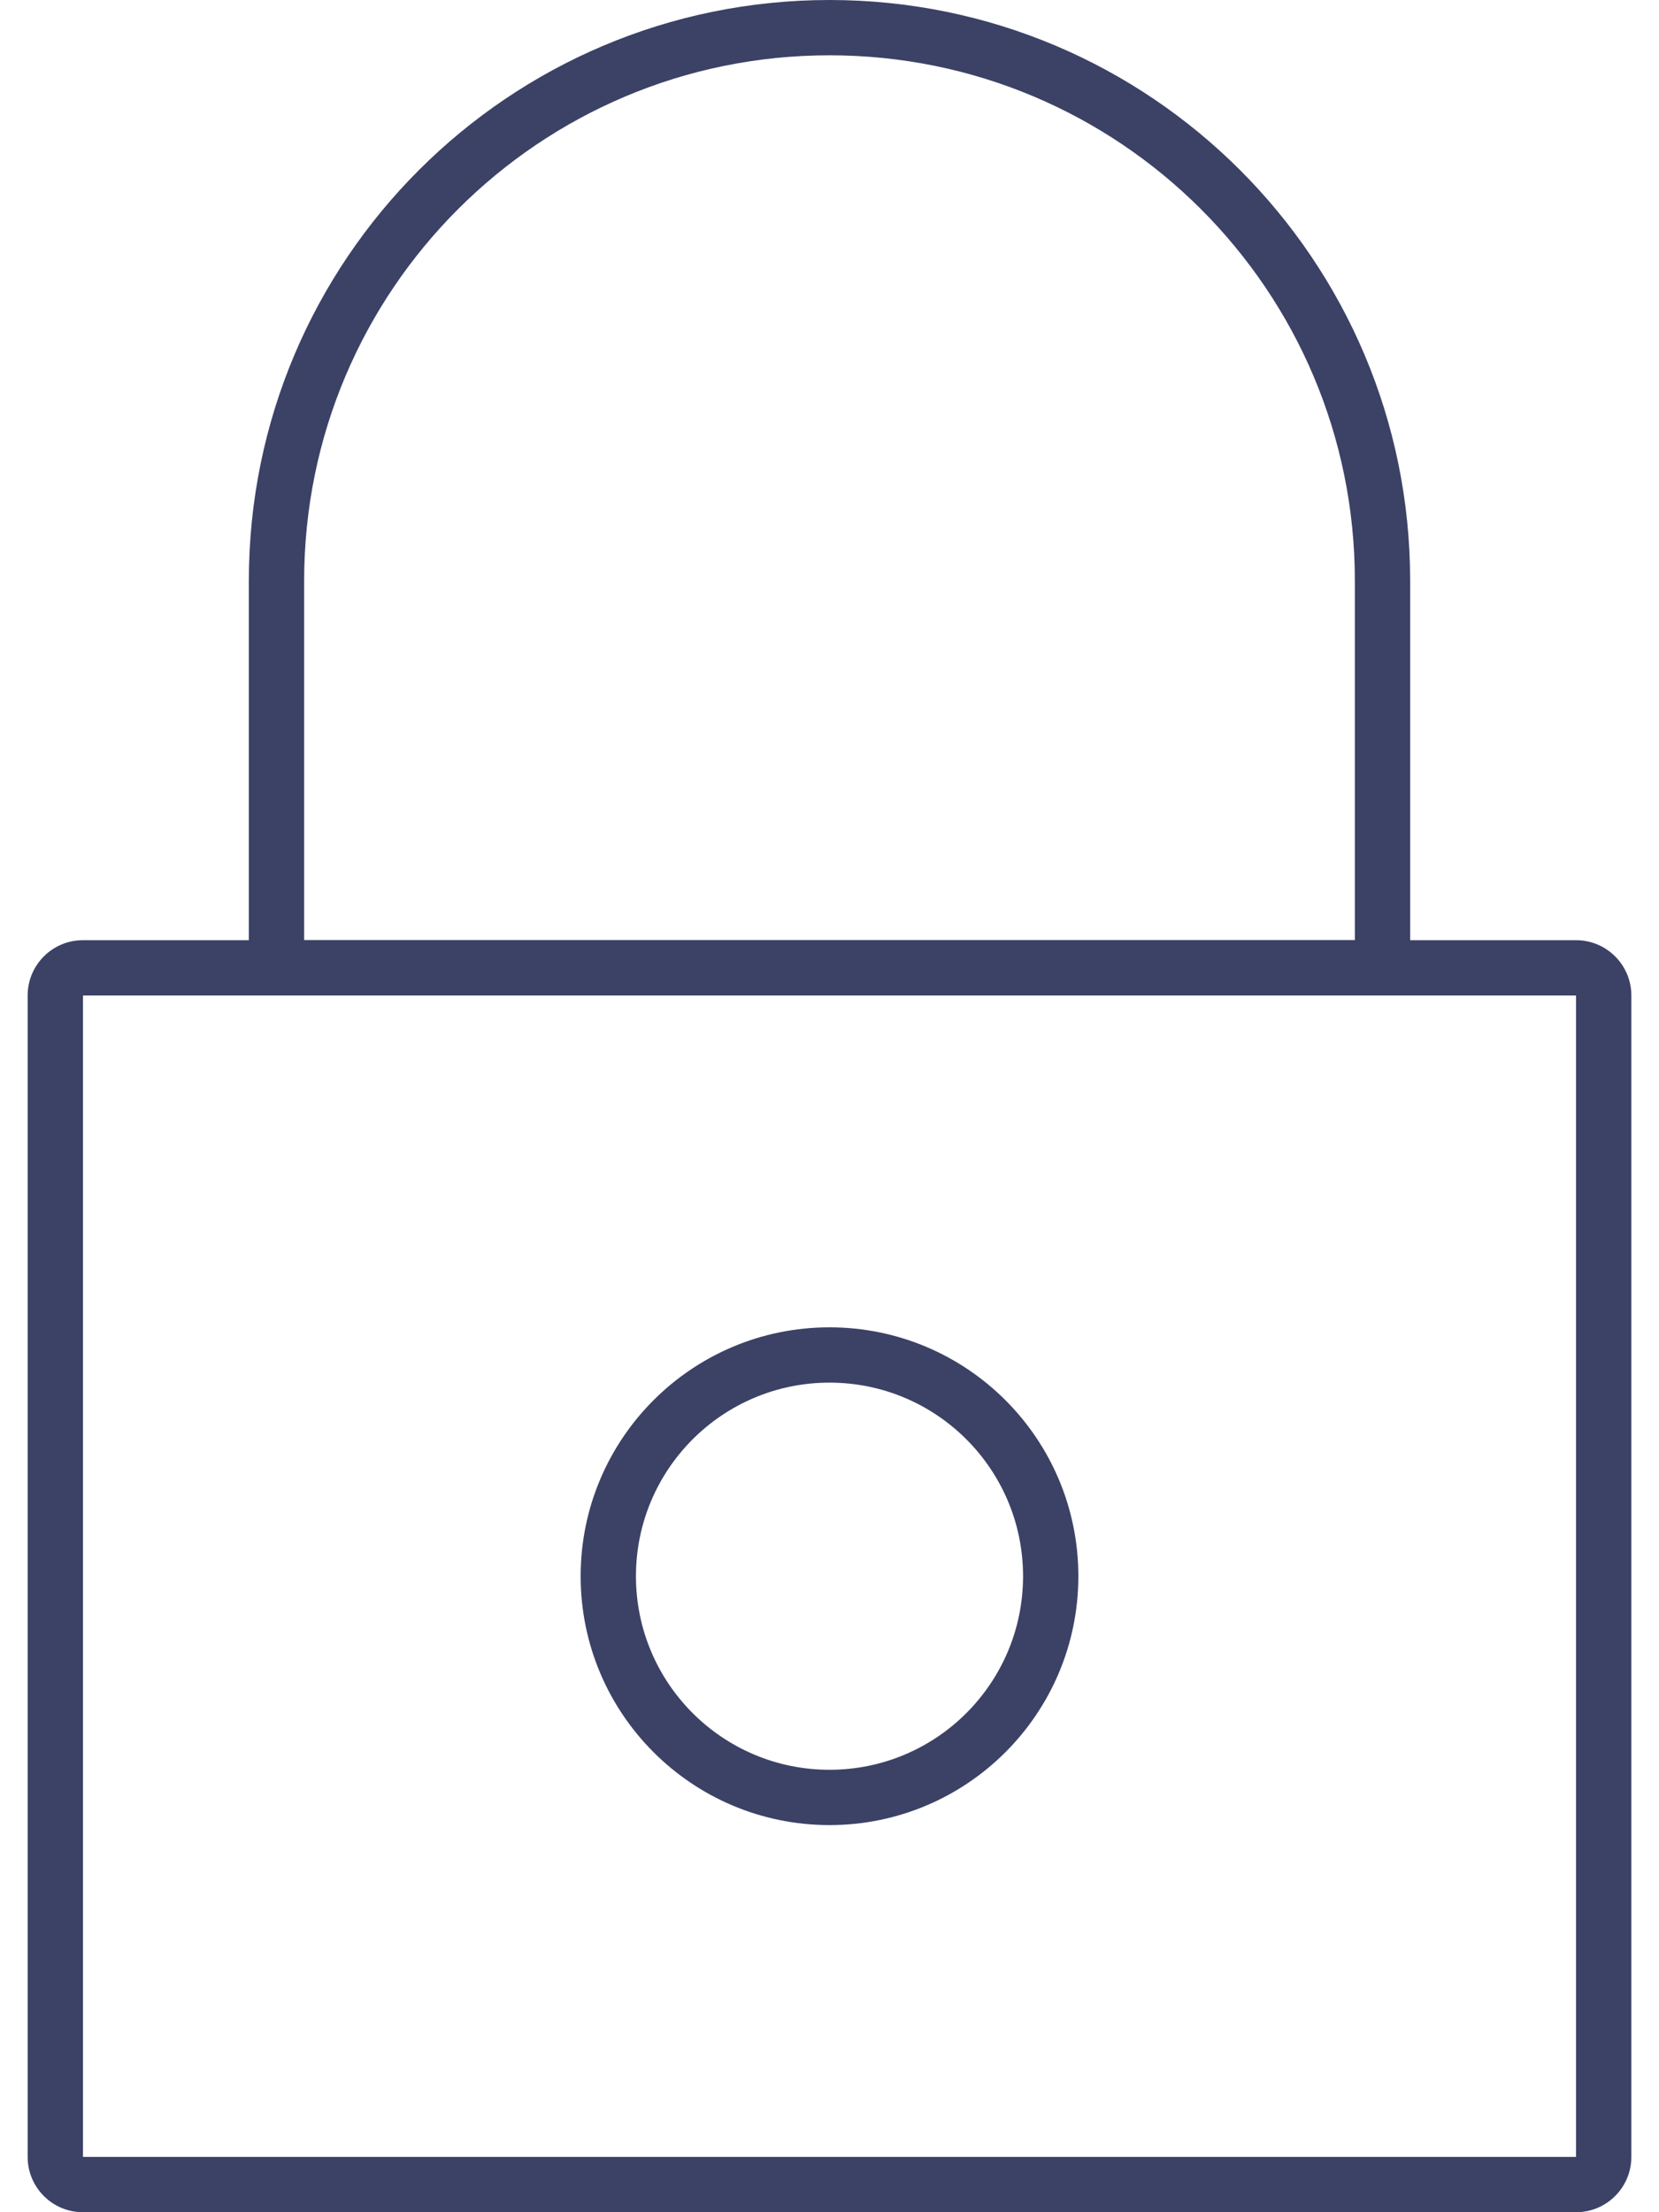 <svg width="48" height="64" viewBox="0 0 48 64" fill="none" xmlns="http://www.w3.org/2000/svg">
<path fill-rule="evenodd" clip-rule="evenodd" d="M45.6 28.8H2.4V62.4H45.6V28.8ZM2.4 27.2C1.516 27.2 0.8 27.916 0.8 28.8V62.4C0.8 63.284 1.516 64 2.4 64H45.6C46.483 64 47.2 63.284 47.2 62.4V28.8C47.2 27.916 46.483 27.2 45.6 27.2H2.4Z" fill="#3C4266"/>
<path fill-rule="evenodd" clip-rule="evenodd" d="M39.2 27.2V16.8C39.2 8.405 32.395 1.6 24 1.6C15.605 1.6 8.8 8.405 8.8 16.8V27.2L39.2 27.2ZM24 0C14.721 0 7.2 7.522 7.2 16.8V27.2C7.2 28.084 7.916 28.8 8.8 28.8H39.2C40.084 28.8 40.8 28.084 40.8 27.2V16.8C40.8 7.522 33.278 0 24 0Z" fill="#3C4266"/>
<path fill-rule="evenodd" clip-rule="evenodd" d="M24 51.2C27.093 51.2 29.6 48.693 29.6 45.6C29.6 42.507 27.093 40 24 40C20.907 40 18.4 42.507 18.4 45.6C18.4 48.693 20.907 51.2 24 51.2ZM24 52.8C27.976 52.8 31.2 49.576 31.2 45.6C31.2 41.623 27.976 38.4 24 38.4C20.023 38.4 16.8 41.623 16.8 45.6C16.8 49.576 20.023 52.8 24 52.8Z" fill="#3C4266"/>
</svg>
